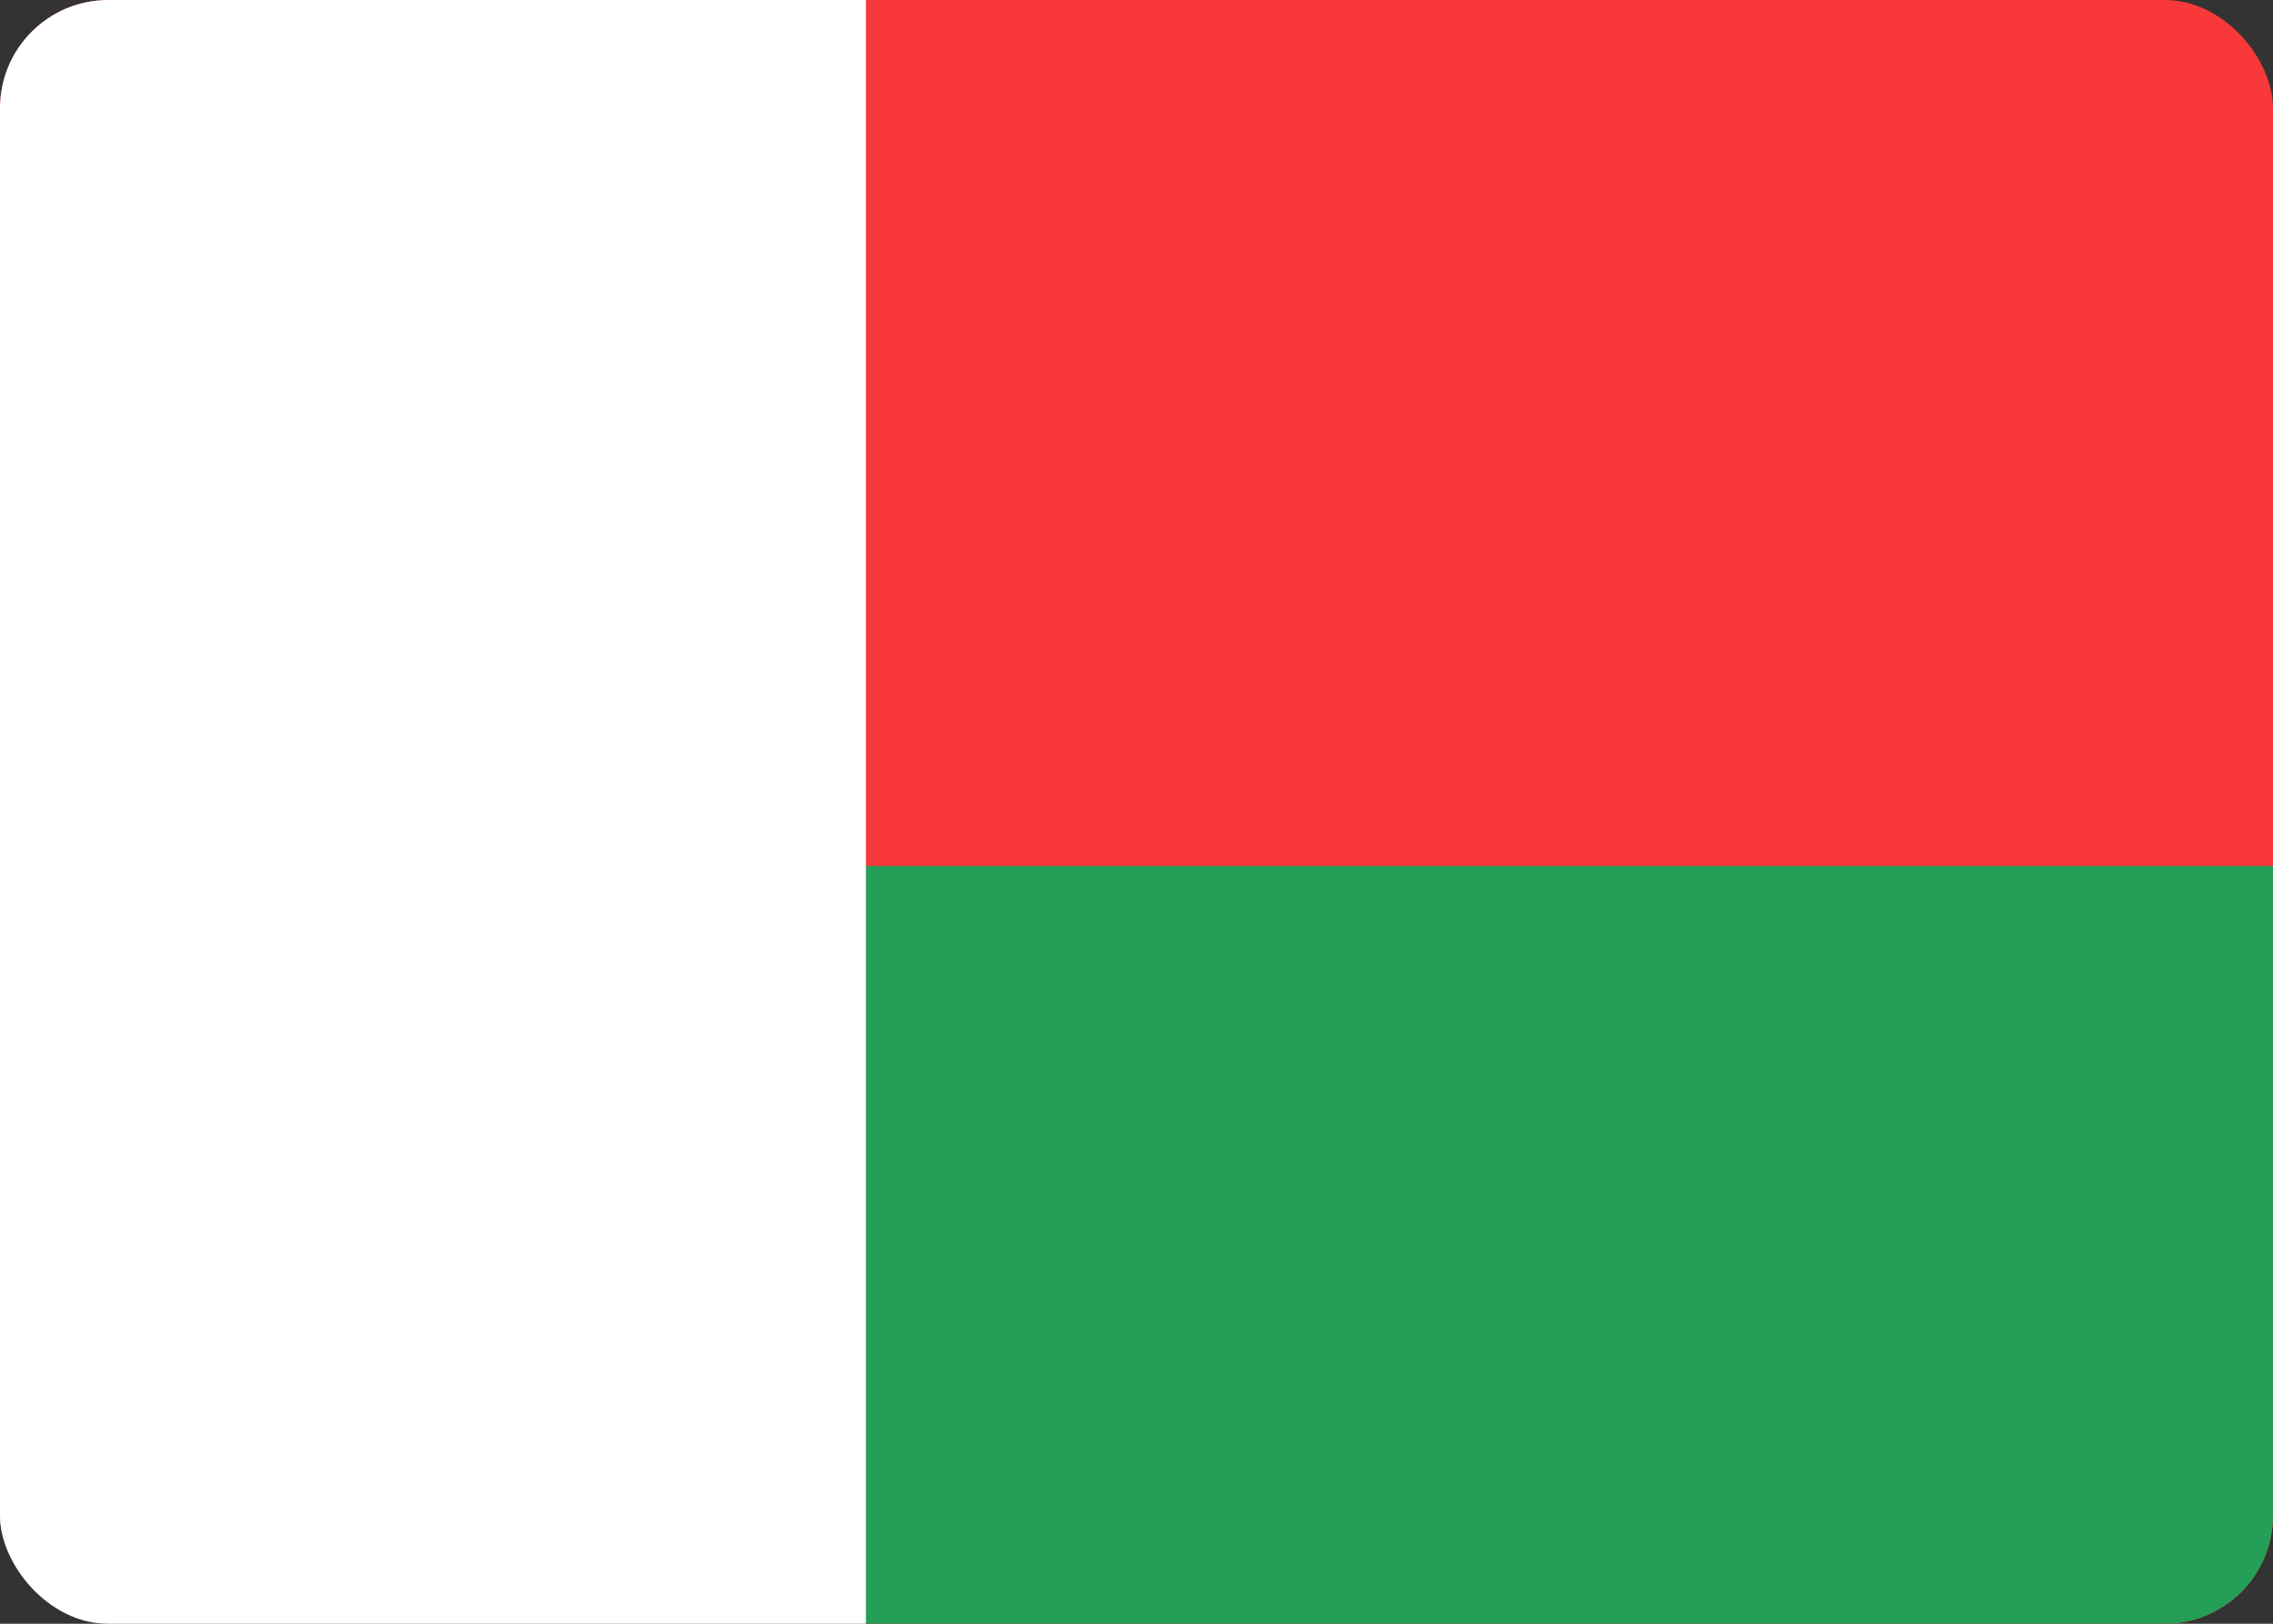 <svg width="42" height="30" viewBox="0 0 42 30" fill="none" xmlns="http://www.w3.org/2000/svg">
<rect x="0" y="0" width="42" height="30" fill="#333333" stroke="none"/>
<g clip-path="url(#clip0_2906_60746)">
<rect width="42" height="30" rx="2" fill="#F93939"/>
<path fill-rule="evenodd" clip-rule="evenodd" d="M0 16H42V30H0V16Z" fill="#249F58"/>
<path fill-rule="evenodd" clip-rule="evenodd" d="M0 0H16V30L0 30V0Z" fill="white"/>
</g>
<defs>
<clipPath id="clip0_2906_60746">
<rect width="42" height="30" rx="2" fill="white"/>
</clipPath>
</defs>
</svg>
